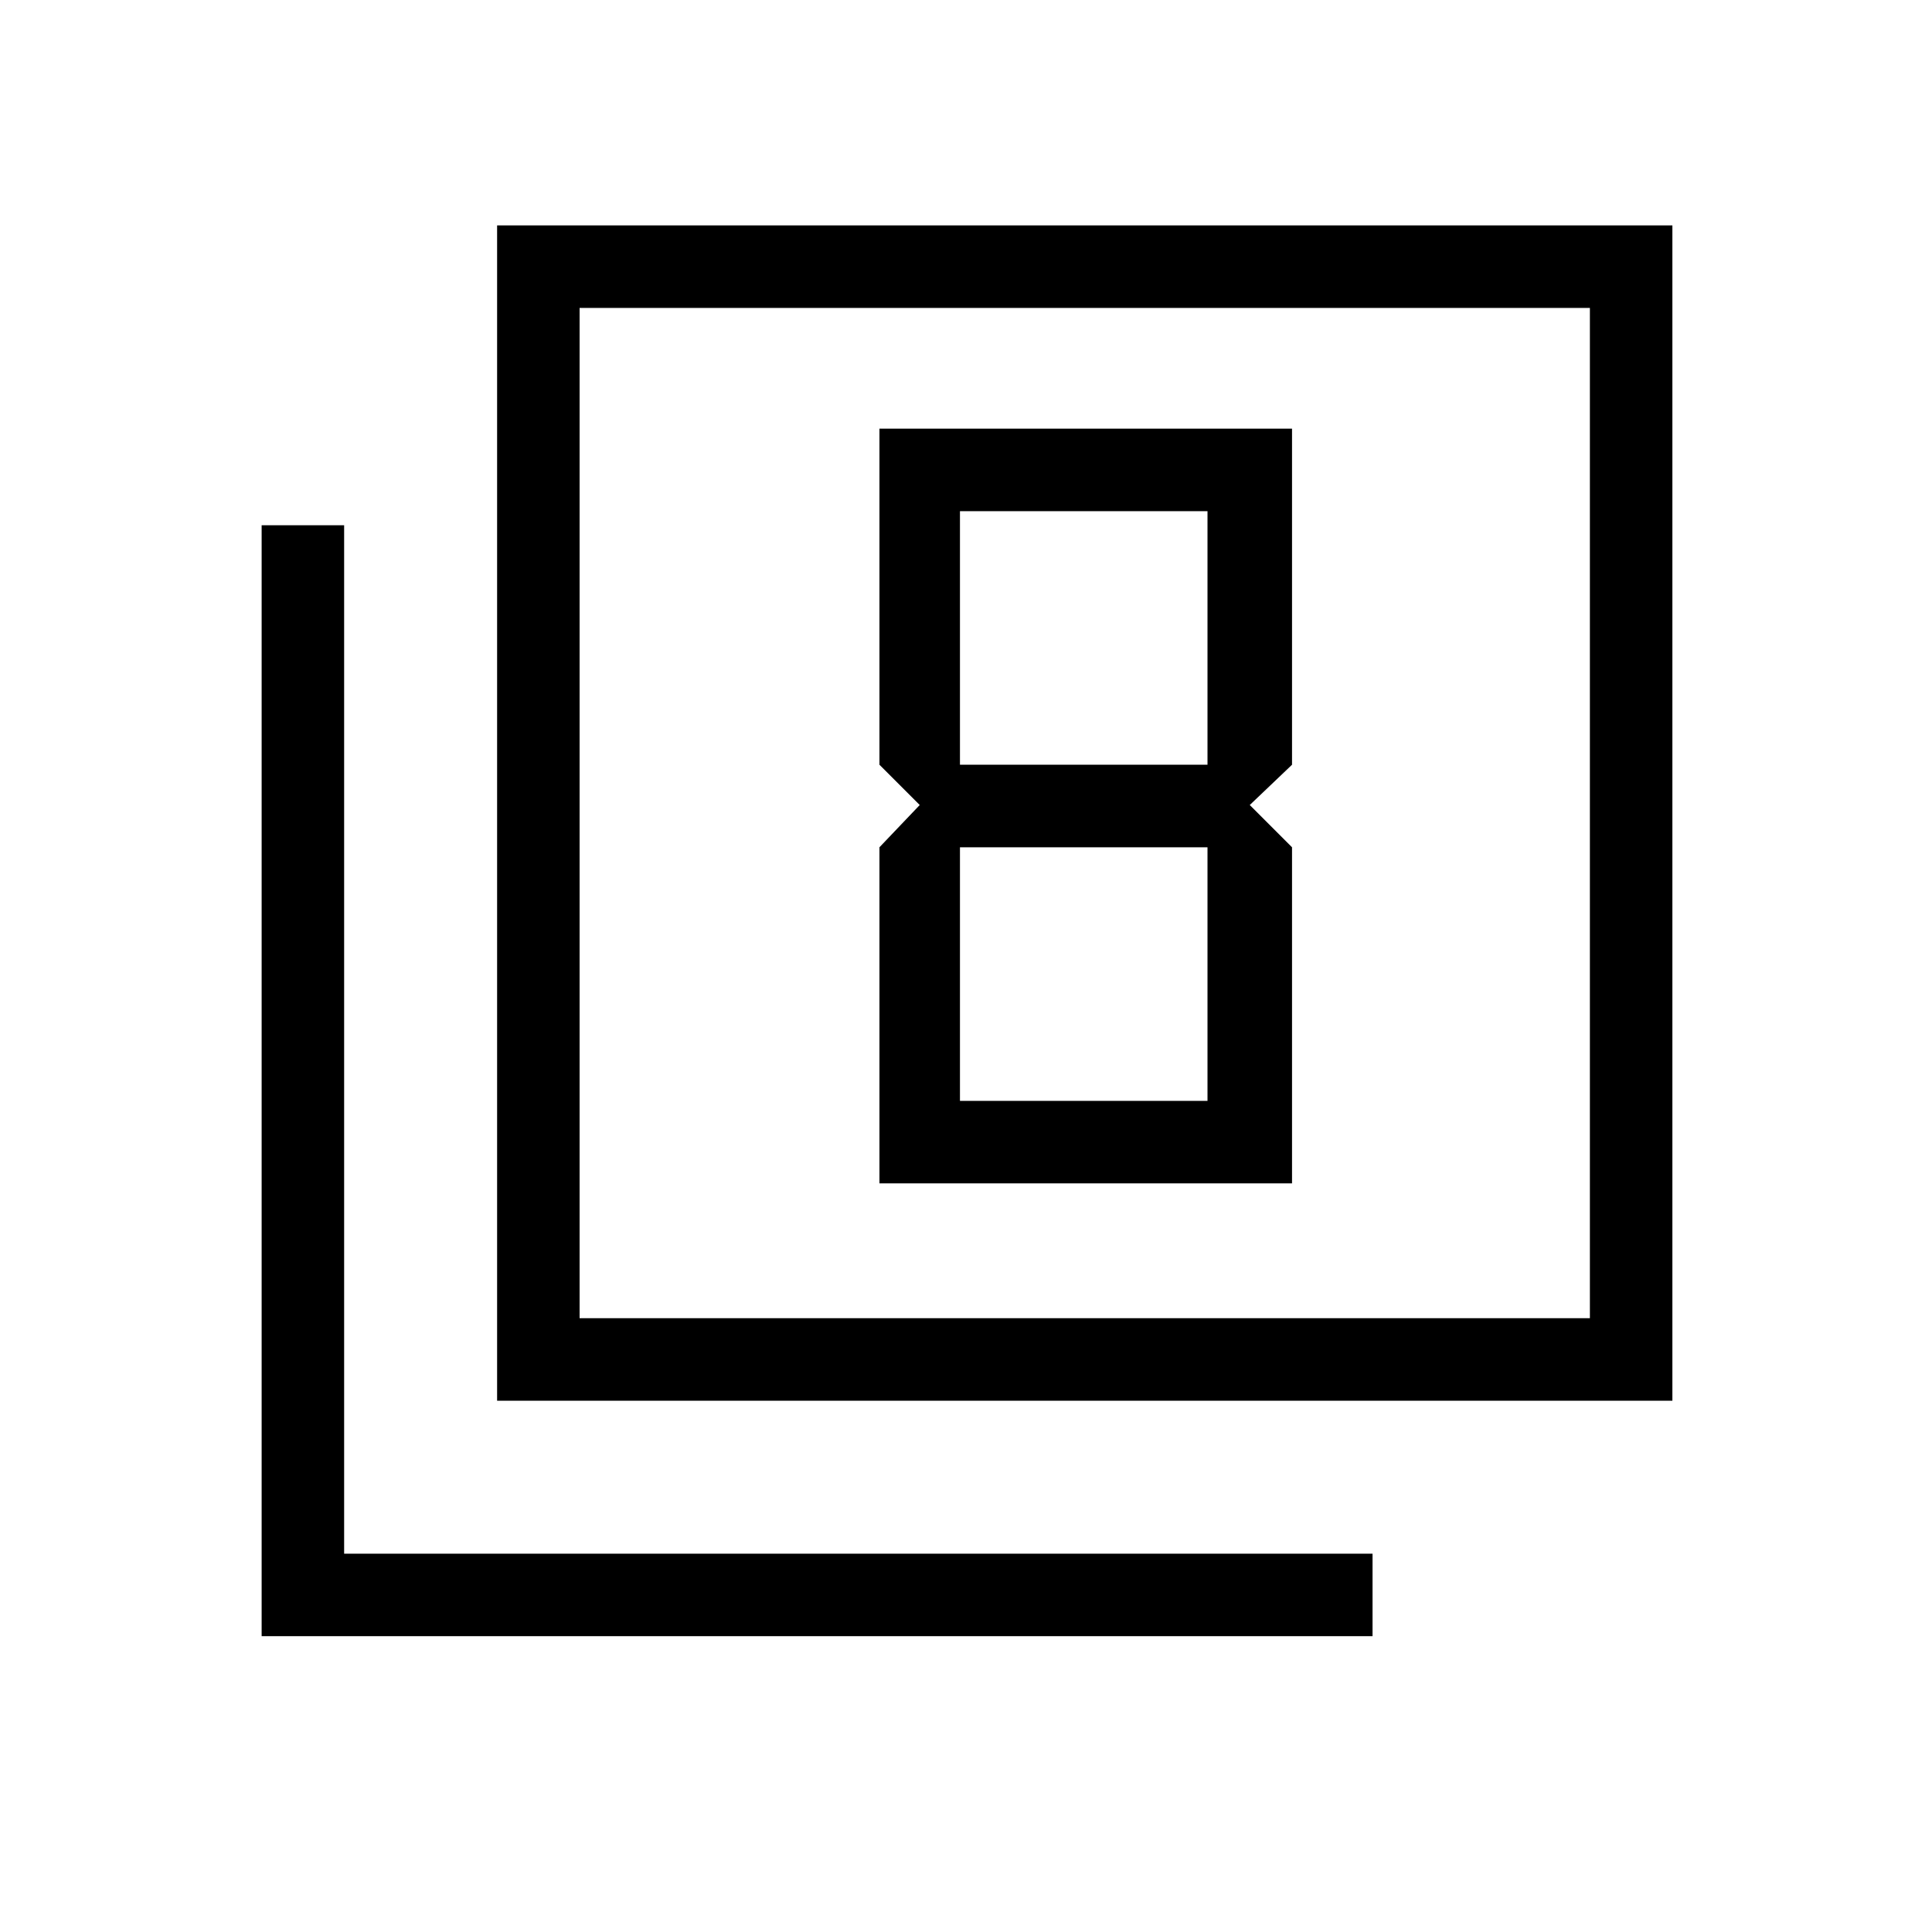 <svg xmlns="http://www.w3.org/2000/svg" height="40" width="40"><path d="M19.042 16.667 18.208 17.542V24.5H26.75V17.542L25.875 16.667L26.75 15.833V8.875H18.208V15.833ZM25 10.583V15.833H19.875V10.583ZM25 17.542V22.792H19.875V17.542ZM10.292 29V4.667H34.625V29ZM12 27.292H32.917V6.375H12ZM5.417 33.875V10.875H7.125V32.167H28.417V33.875ZM12 27.292V6.375V27.292Z"/></svg>